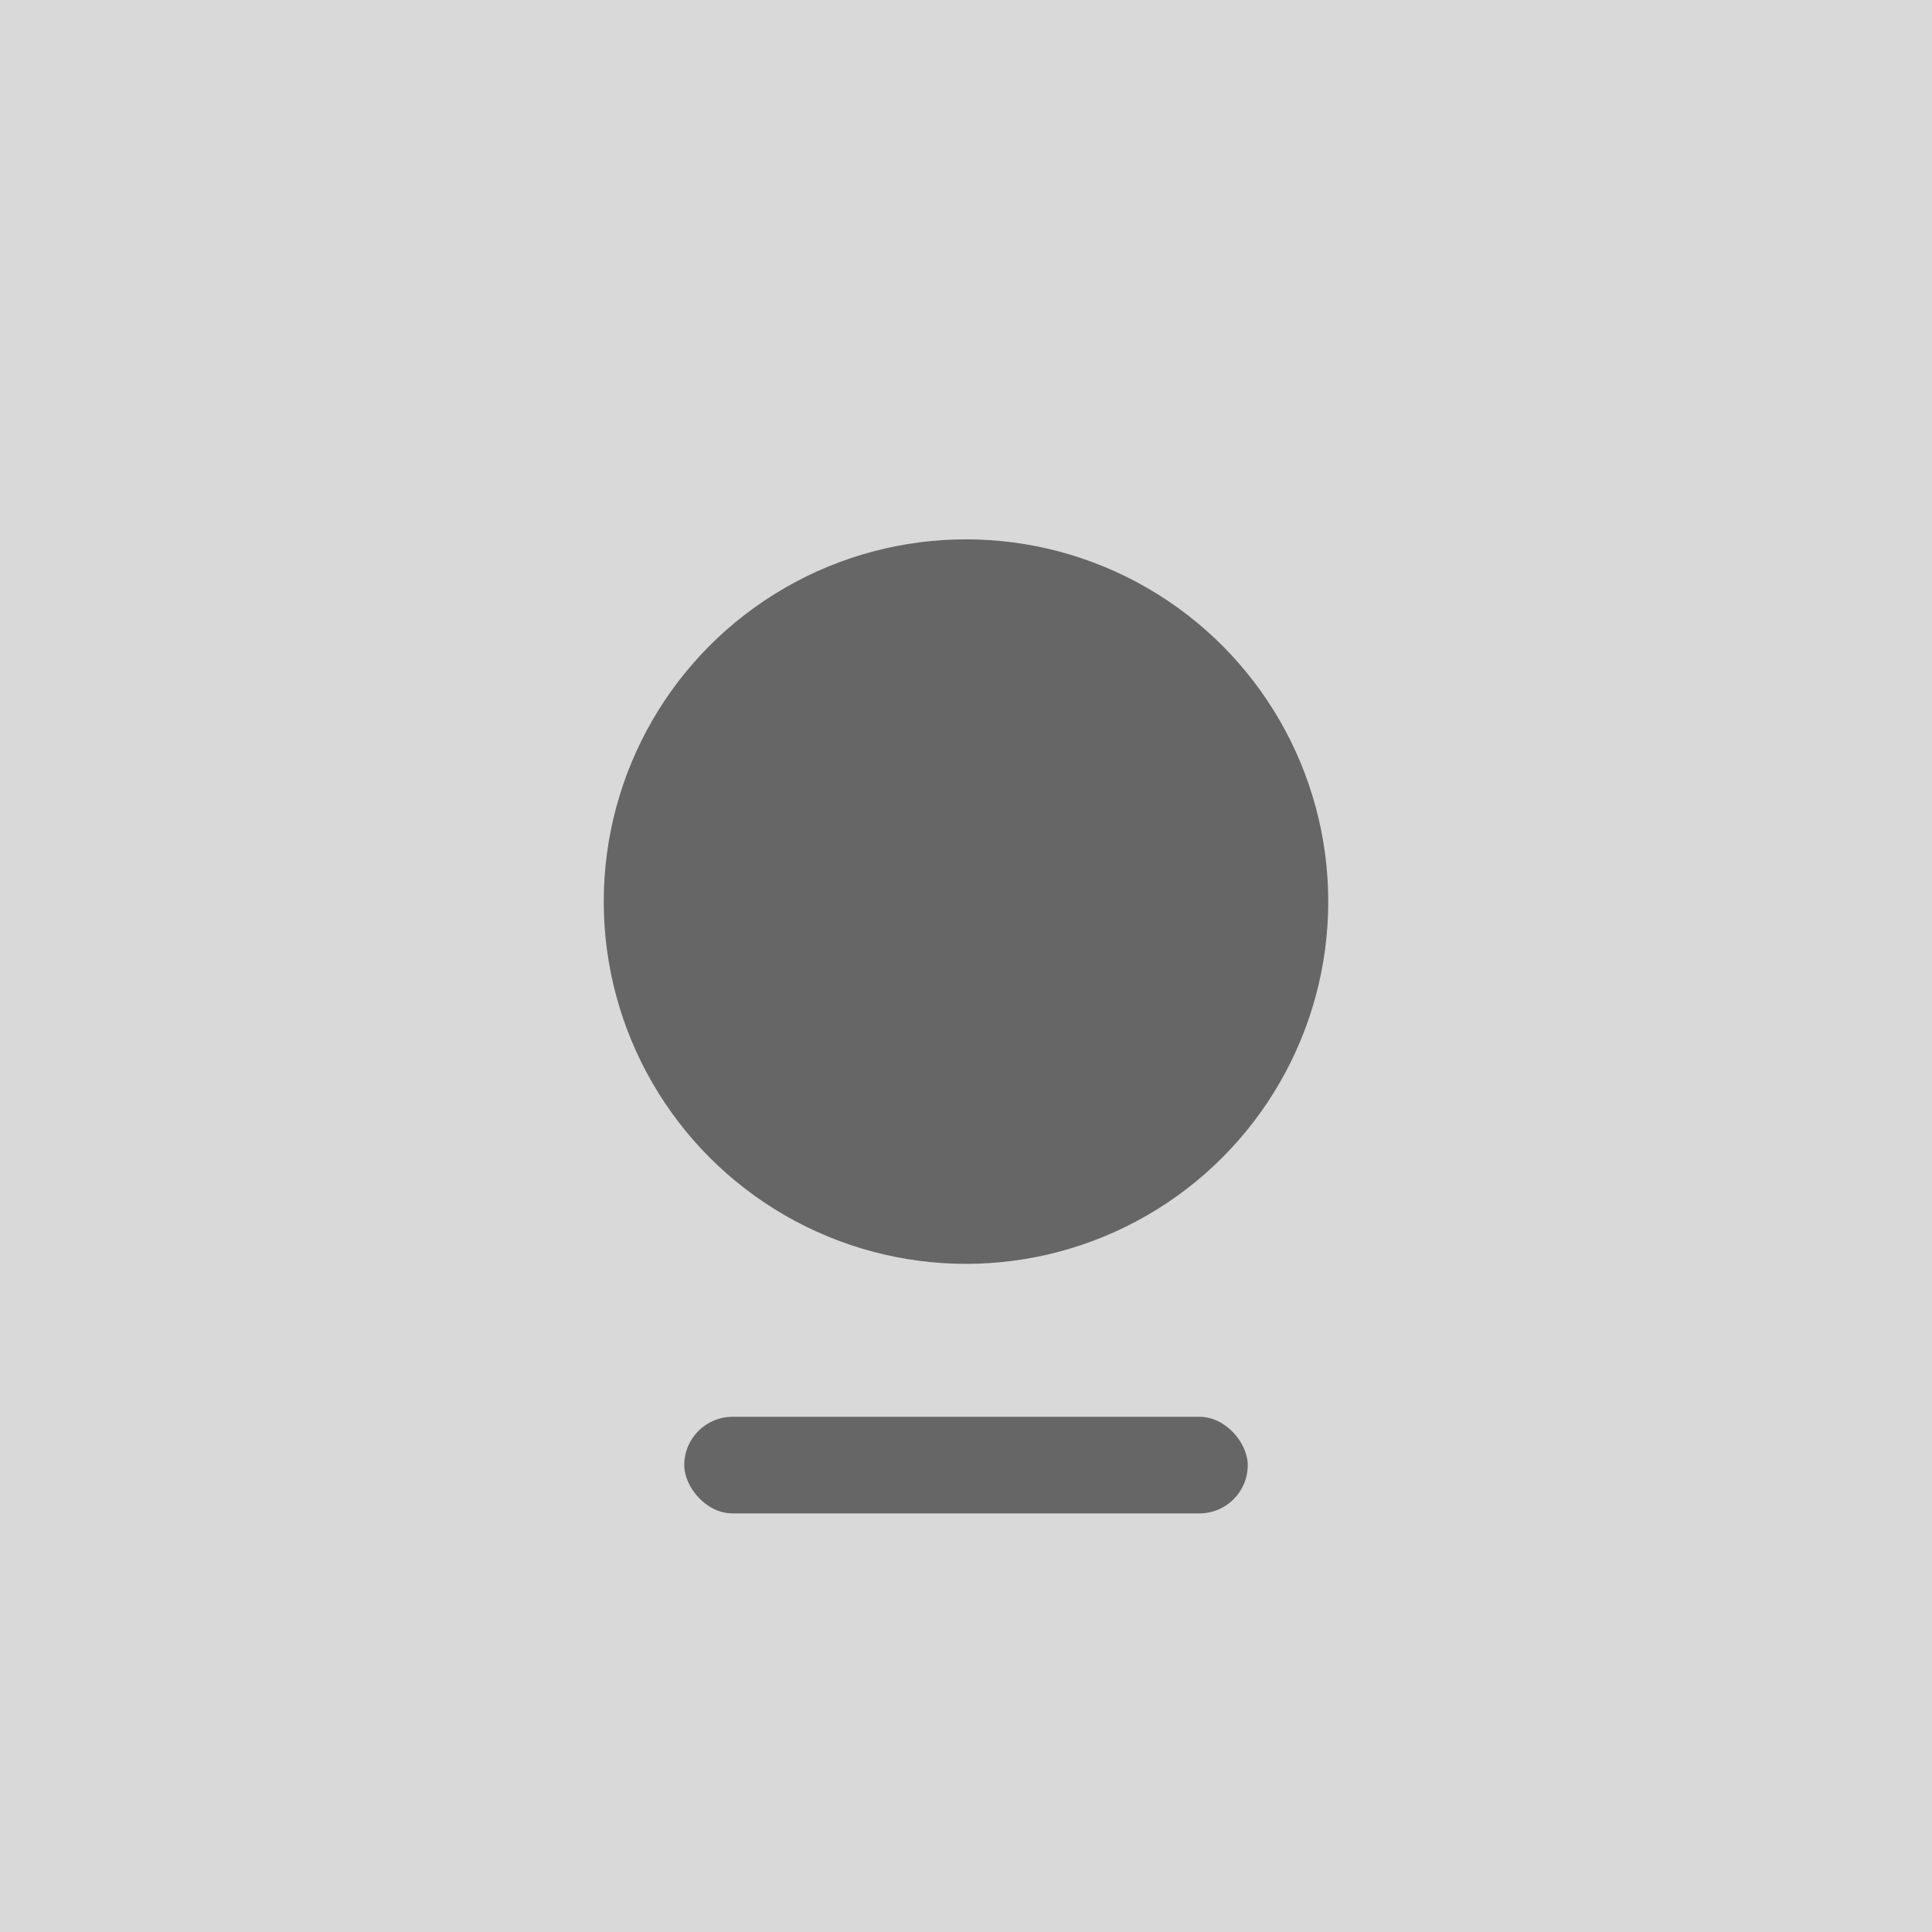 <svg xmlns="http://www.w3.org/2000/svg" width="48" height="48" viewBox="0 0 48 48"><g transform="translate(-1 -1)"><rect width="48" height="48" transform="translate(1 1)" fill="#d9d9d9"/><rect width="14" height="2.4" rx="1.2" transform="translate(18 36.2)" fill="#666"/><circle cx="9" cy="9" r="9" transform="translate(16 14.4)" fill="#666"/></g></svg>